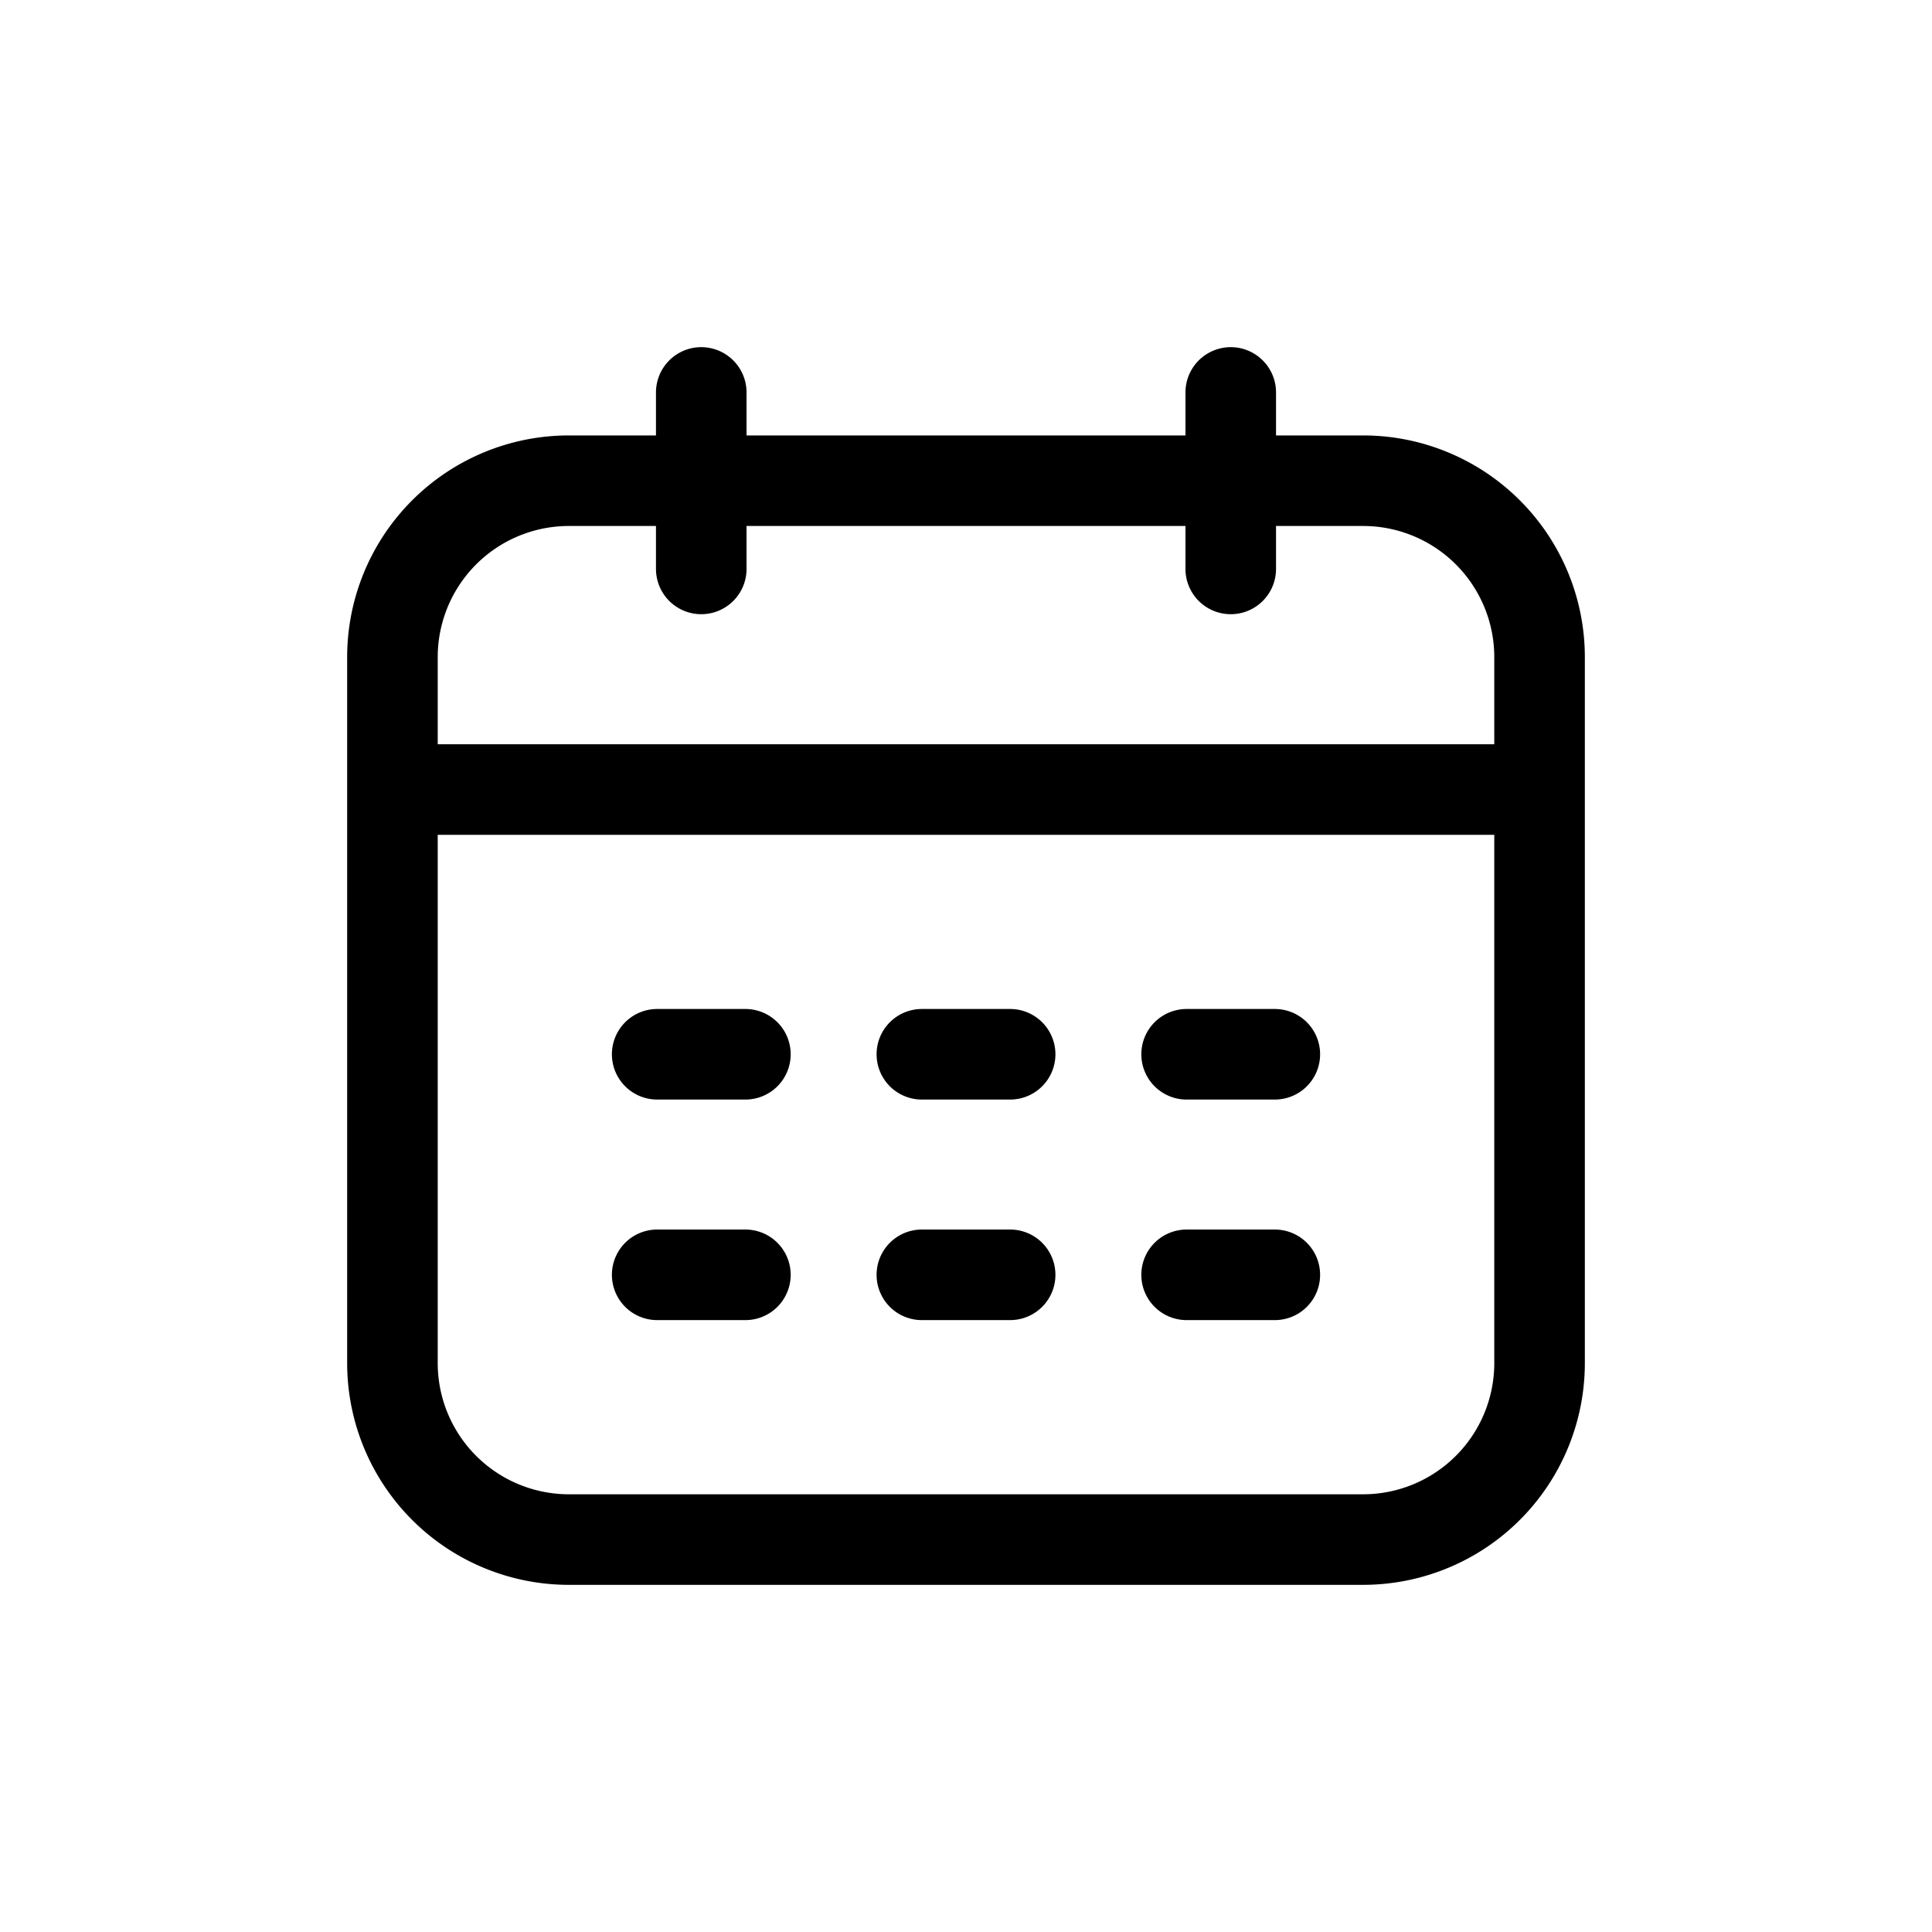 <svg xmlns="http://www.w3.org/2000/svg" width="32" height="32" fill="none" viewBox="0 0 32 32"><path stroke="#000" stroke-linecap="round" stroke-width="1.5" d="M25.5 13.077h-19m5.115-3.654V6.5m8.77 2.923V6.5m-9.5 10.962h1.461m2.923 0h1.462m2.923 0h1.461m-10.23 3.653h1.461m2.923 0h1.462m2.923 0h1.461M6.5 10.885v11.692A2.923 2.923 0 0 0 9.423 25.5h13.154a2.923 2.923 0 0 0 2.923-2.923V10.885a2.923 2.923 0 0 0-2.923-2.923H9.423A2.923 2.923 0 0 0 6.5 10.885Z" vector-effect="non-scaling-stroke"/></svg>